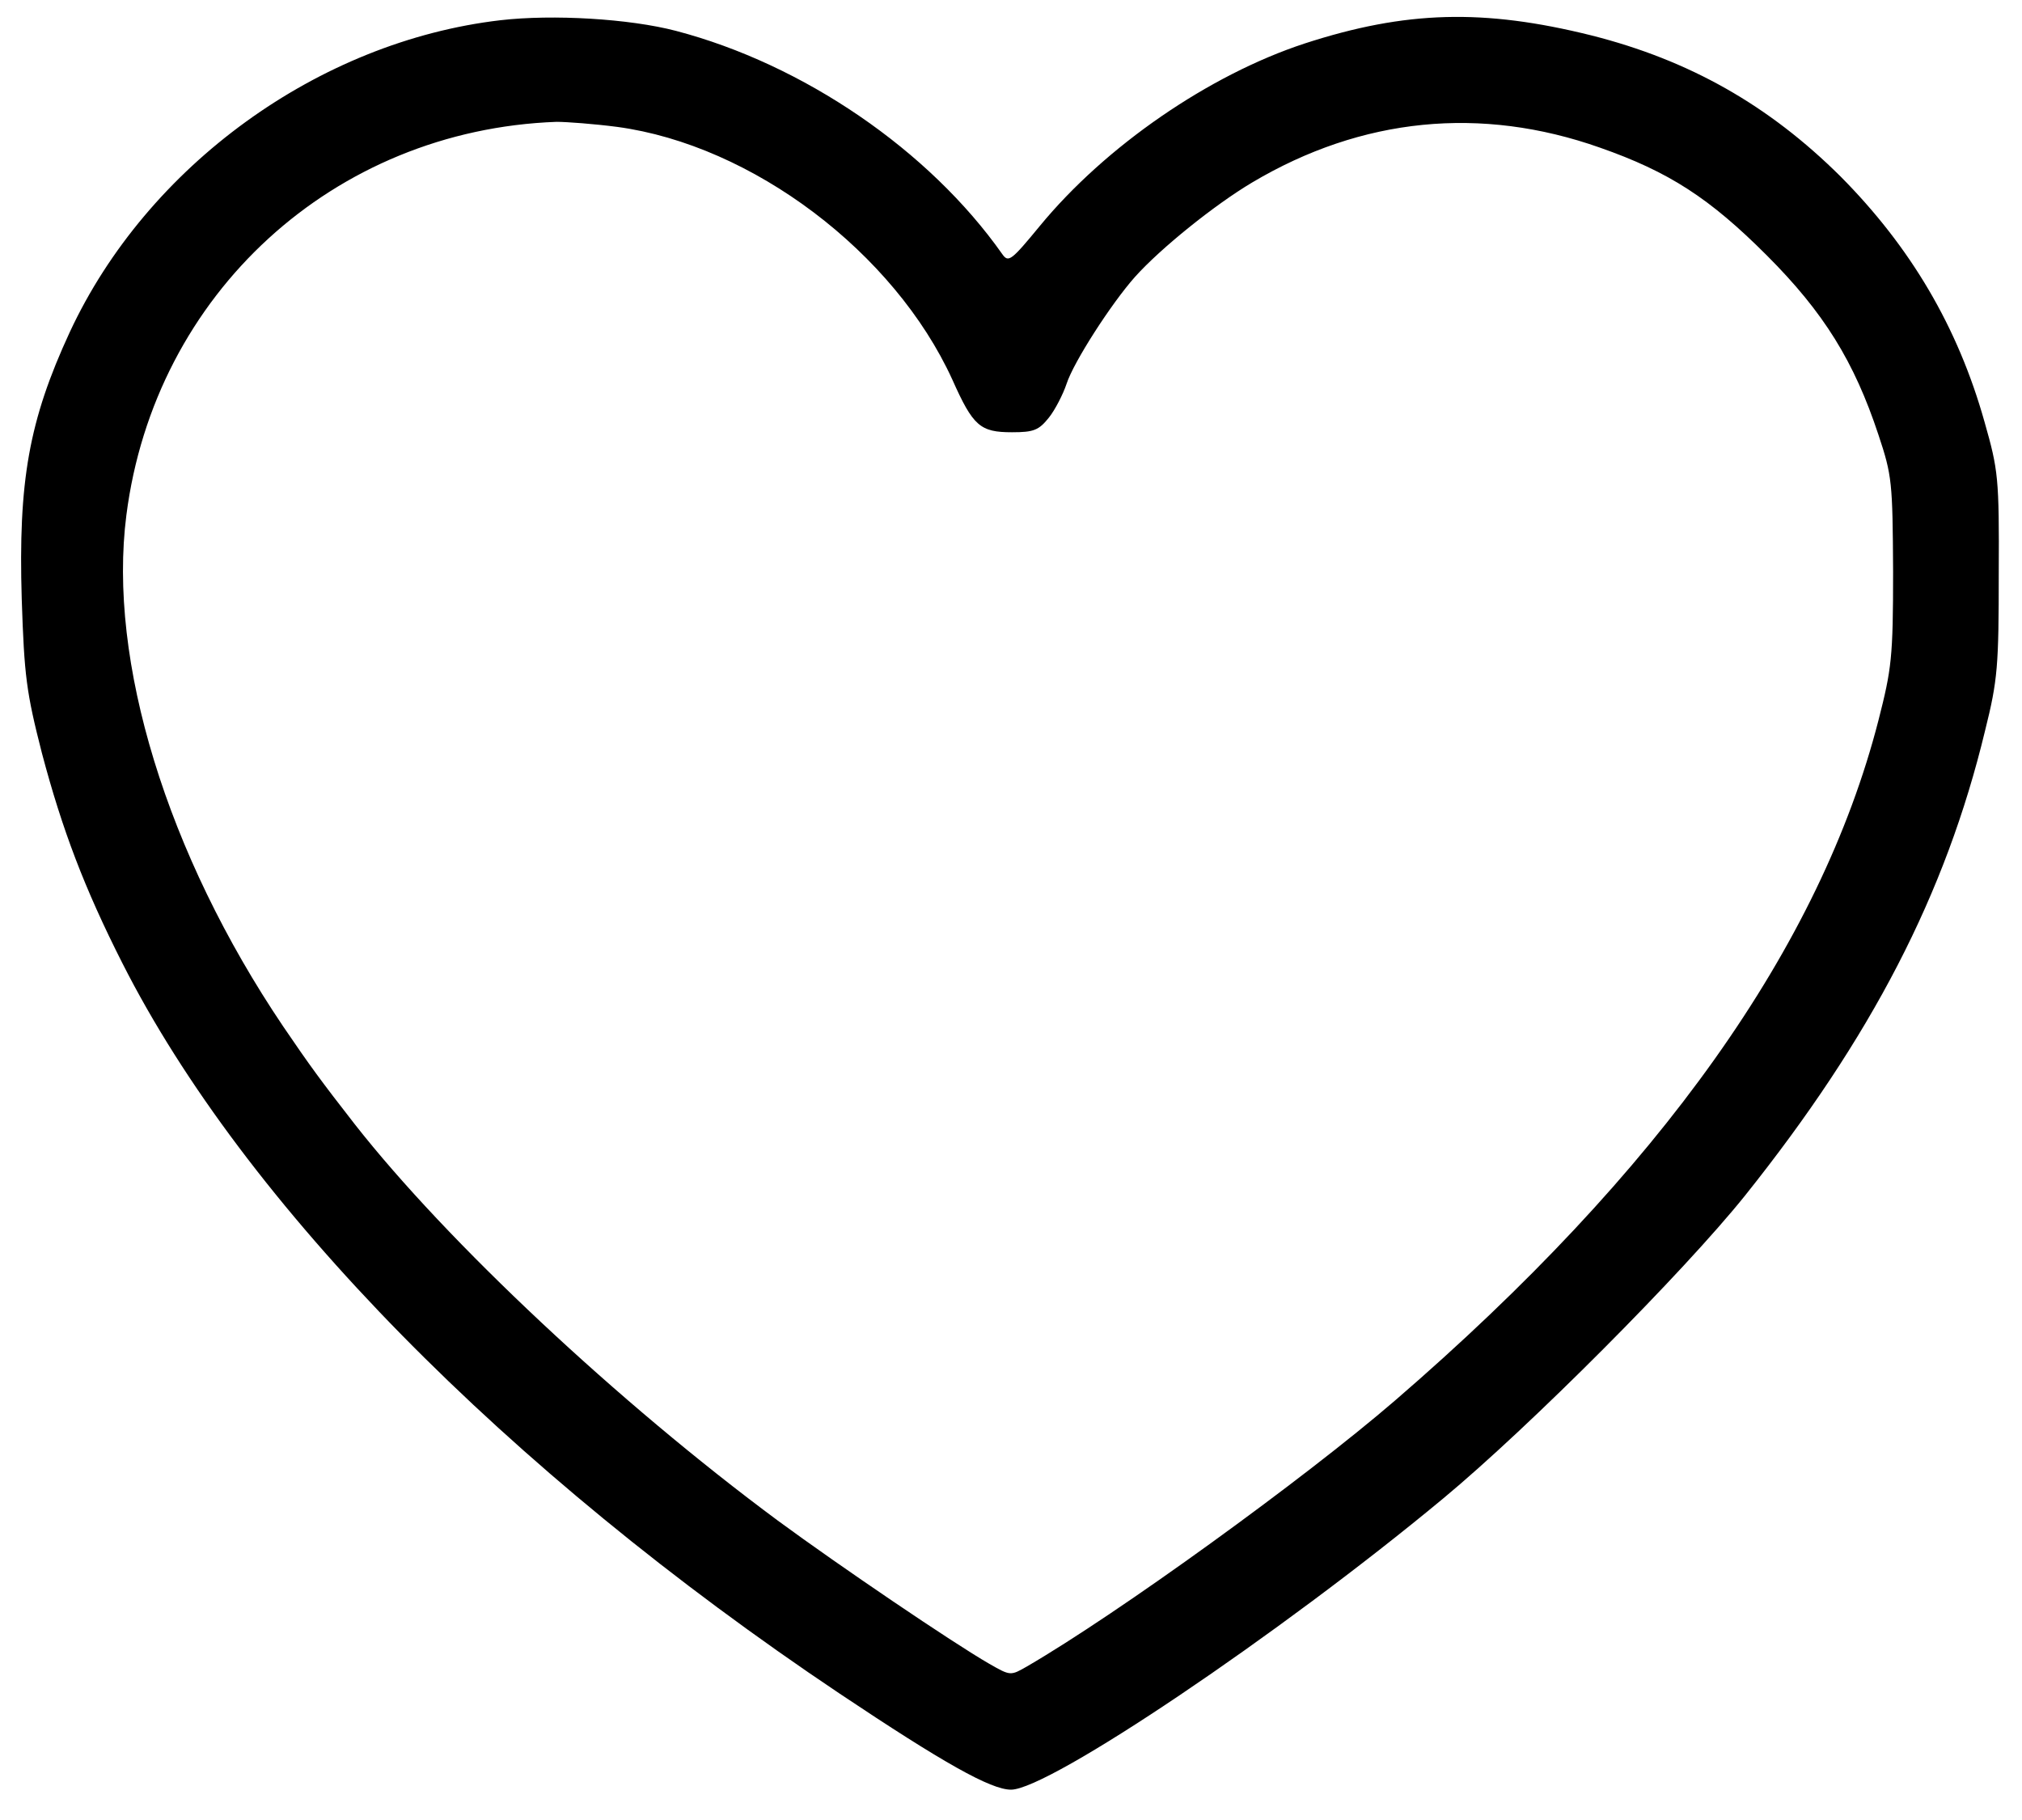 <?xml version="1.0" standalone="no"?>
<!DOCTYPE svg PUBLIC "-//W3C//DTD SVG 20010904//EN"
 "http://www.w3.org/TR/2001/REC-SVG-20010904/DTD/svg10.dtd">
<svg version="1.0" xmlns="http://www.w3.org/2000/svg"
 width="400pt" height="360pt" viewBox="0 0 400 360"
 preserveAspectRatio="xMidYMid meet">

<g transform="translate(0,360) scale(0.1,-0.1)"
fill="#000000" stroke="none">
<path d="M990 3560 c-360 -42 -699 -288 -852 -617 -81 -175 -102 -295 -95
-528 5 -152 9 -184 40 -305 40 -151 84 -267 159 -415 241 -476 759 -1003 1419
-1445 205 -137 299 -190 339 -190 75 0 531 307 855 576 170 141 475 447 597
599 250 313 397 596 475 920 25 100 27 128 27 310 1 190 -1 205 -28 300 -53
189 -147 347 -285 486 -142 141 -299 230 -493 279 -213 53 -367 49 -567 -16
-189 -62 -394 -203 -524 -361 -56 -68 -62 -73 -74 -56 -145 206 -394 376 -646
442 -92 24 -243 33 -347 21z m231 -211 c267 -36 548 -248 663 -500 41 -92 55
-104 118 -104 43 0 53 4 73 29 12 15 28 46 35 67 14 43 88 158 135 211 51 57
158 143 232 187 217 129 453 152 688 69 137 -48 217 -100 330 -213 113 -113
173 -210 221 -355 27 -81 28 -94 29 -270 0 -171 -3 -193 -29 -295 -115 -447
-431 -892 -956 -1345 -181 -156 -549 -422 -728 -526 -33 -19 -33 -19 -75 5
-73 42 -297 194 -418 283 -316 234 -655 552 -837 784 -67 86 -89 116 -142 194
-230 341 -347 723 -310 1011 56 438 410 762 851 778 20 0 74 -4 120 -10z"/>
</g>
</svg>
